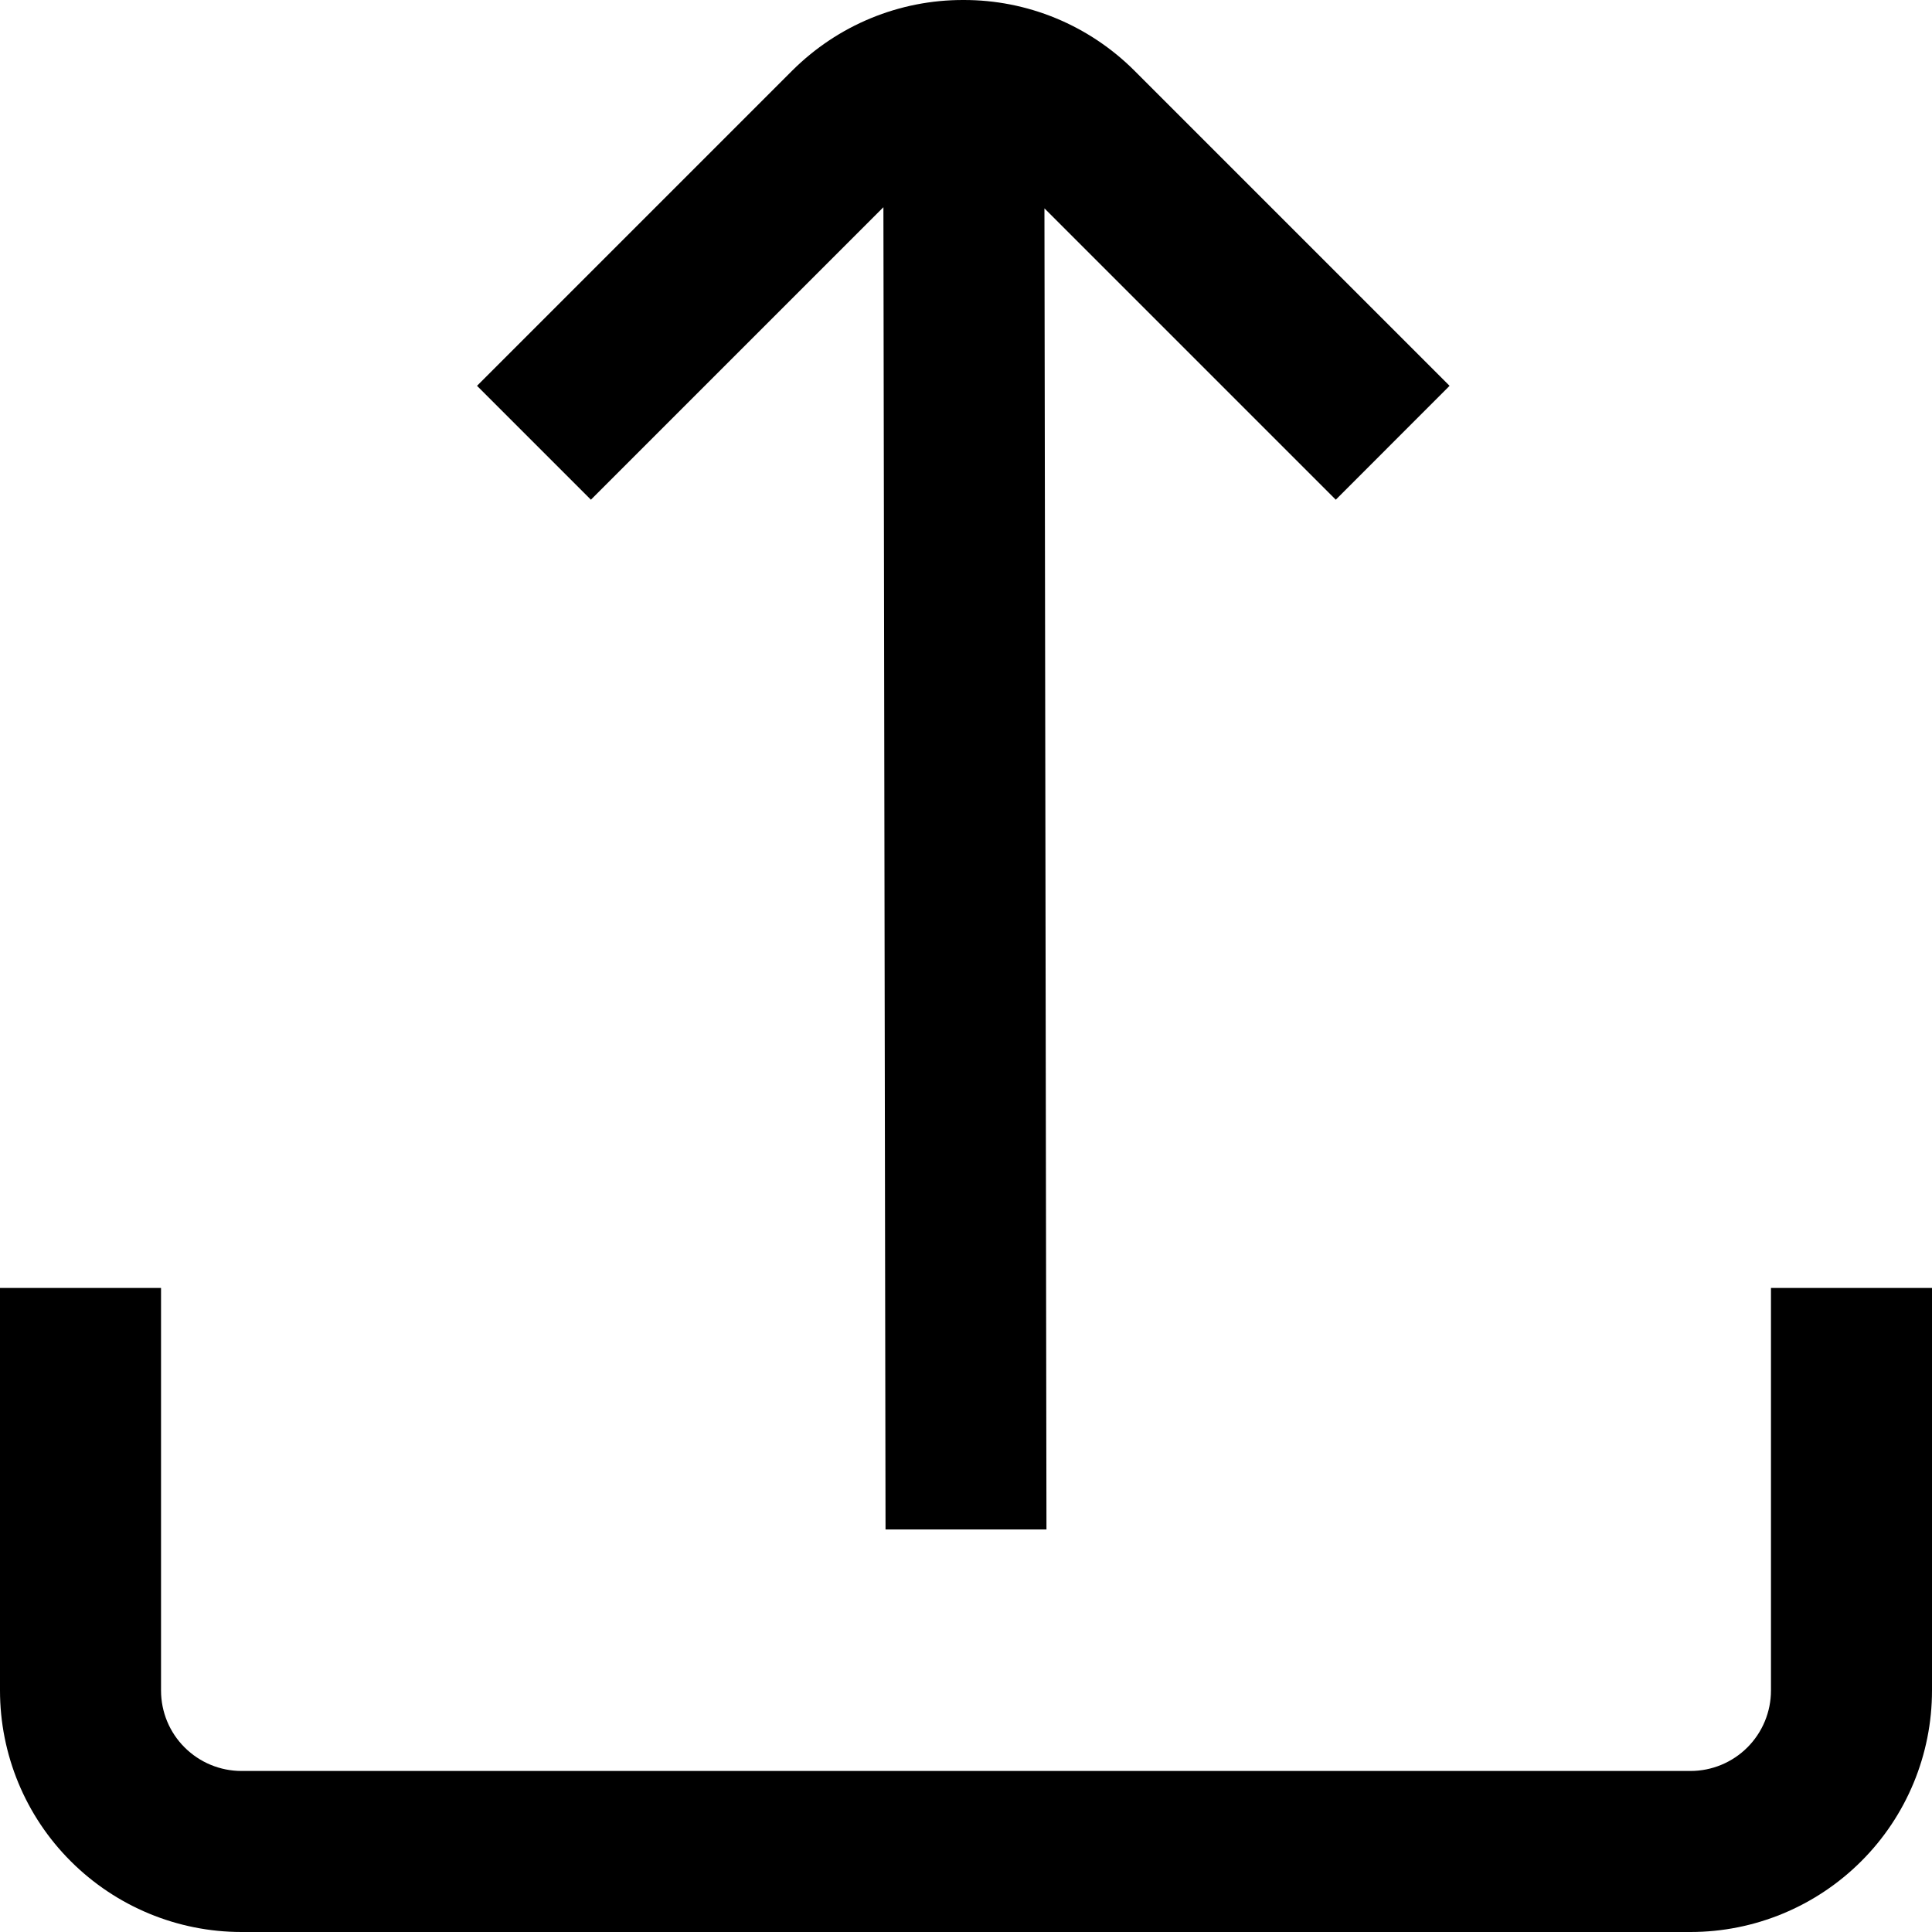 <svg width="20" height="20" viewBox="0 0 20 20" fill="none" xmlns="http://www.w3.org/2000/svg">
<g clip-path="url(#clip0_378_1194)">
<path d="M18.333 13.333V17.5C18.333 17.721 18.245 17.933 18.089 18.089C17.933 18.245 17.721 18.333 17.5 18.333H2.5C2.279 18.333 2.067 18.245 1.911 18.089C1.754 17.933 1.667 17.721 1.667 17.5V13.333H0V17.5C0 18.163 0.263 18.799 0.732 19.267C1.201 19.736 1.837 20 2.5 20H17.5C18.163 20 18.799 19.736 19.268 19.267C19.737 18.799 20 18.163 20 17.5V13.333H18.333Z" fill="black"/>
<path d="M9.973 9.47766e-06C9.644 -0.001 9.319 0.063 9.016 0.188C8.712 0.313 8.437 0.497 8.204 0.728L4.938 3.994L6.117 5.173L9.145 2.145L9.167 15.833H10.833L10.812 2.157L13.828 5.173L15.006 3.994L11.74 0.728C11.508 0.497 11.232 0.313 10.929 0.188C10.626 0.063 10.301 -0.001 9.973 9.47766e-06Z" fill="black"/>
</g>
<defs>
<clipPath id="clip0_378_1194">
<rect width="20" height="20" fill="white"/>
</clipPath>
</defs>
</svg>
